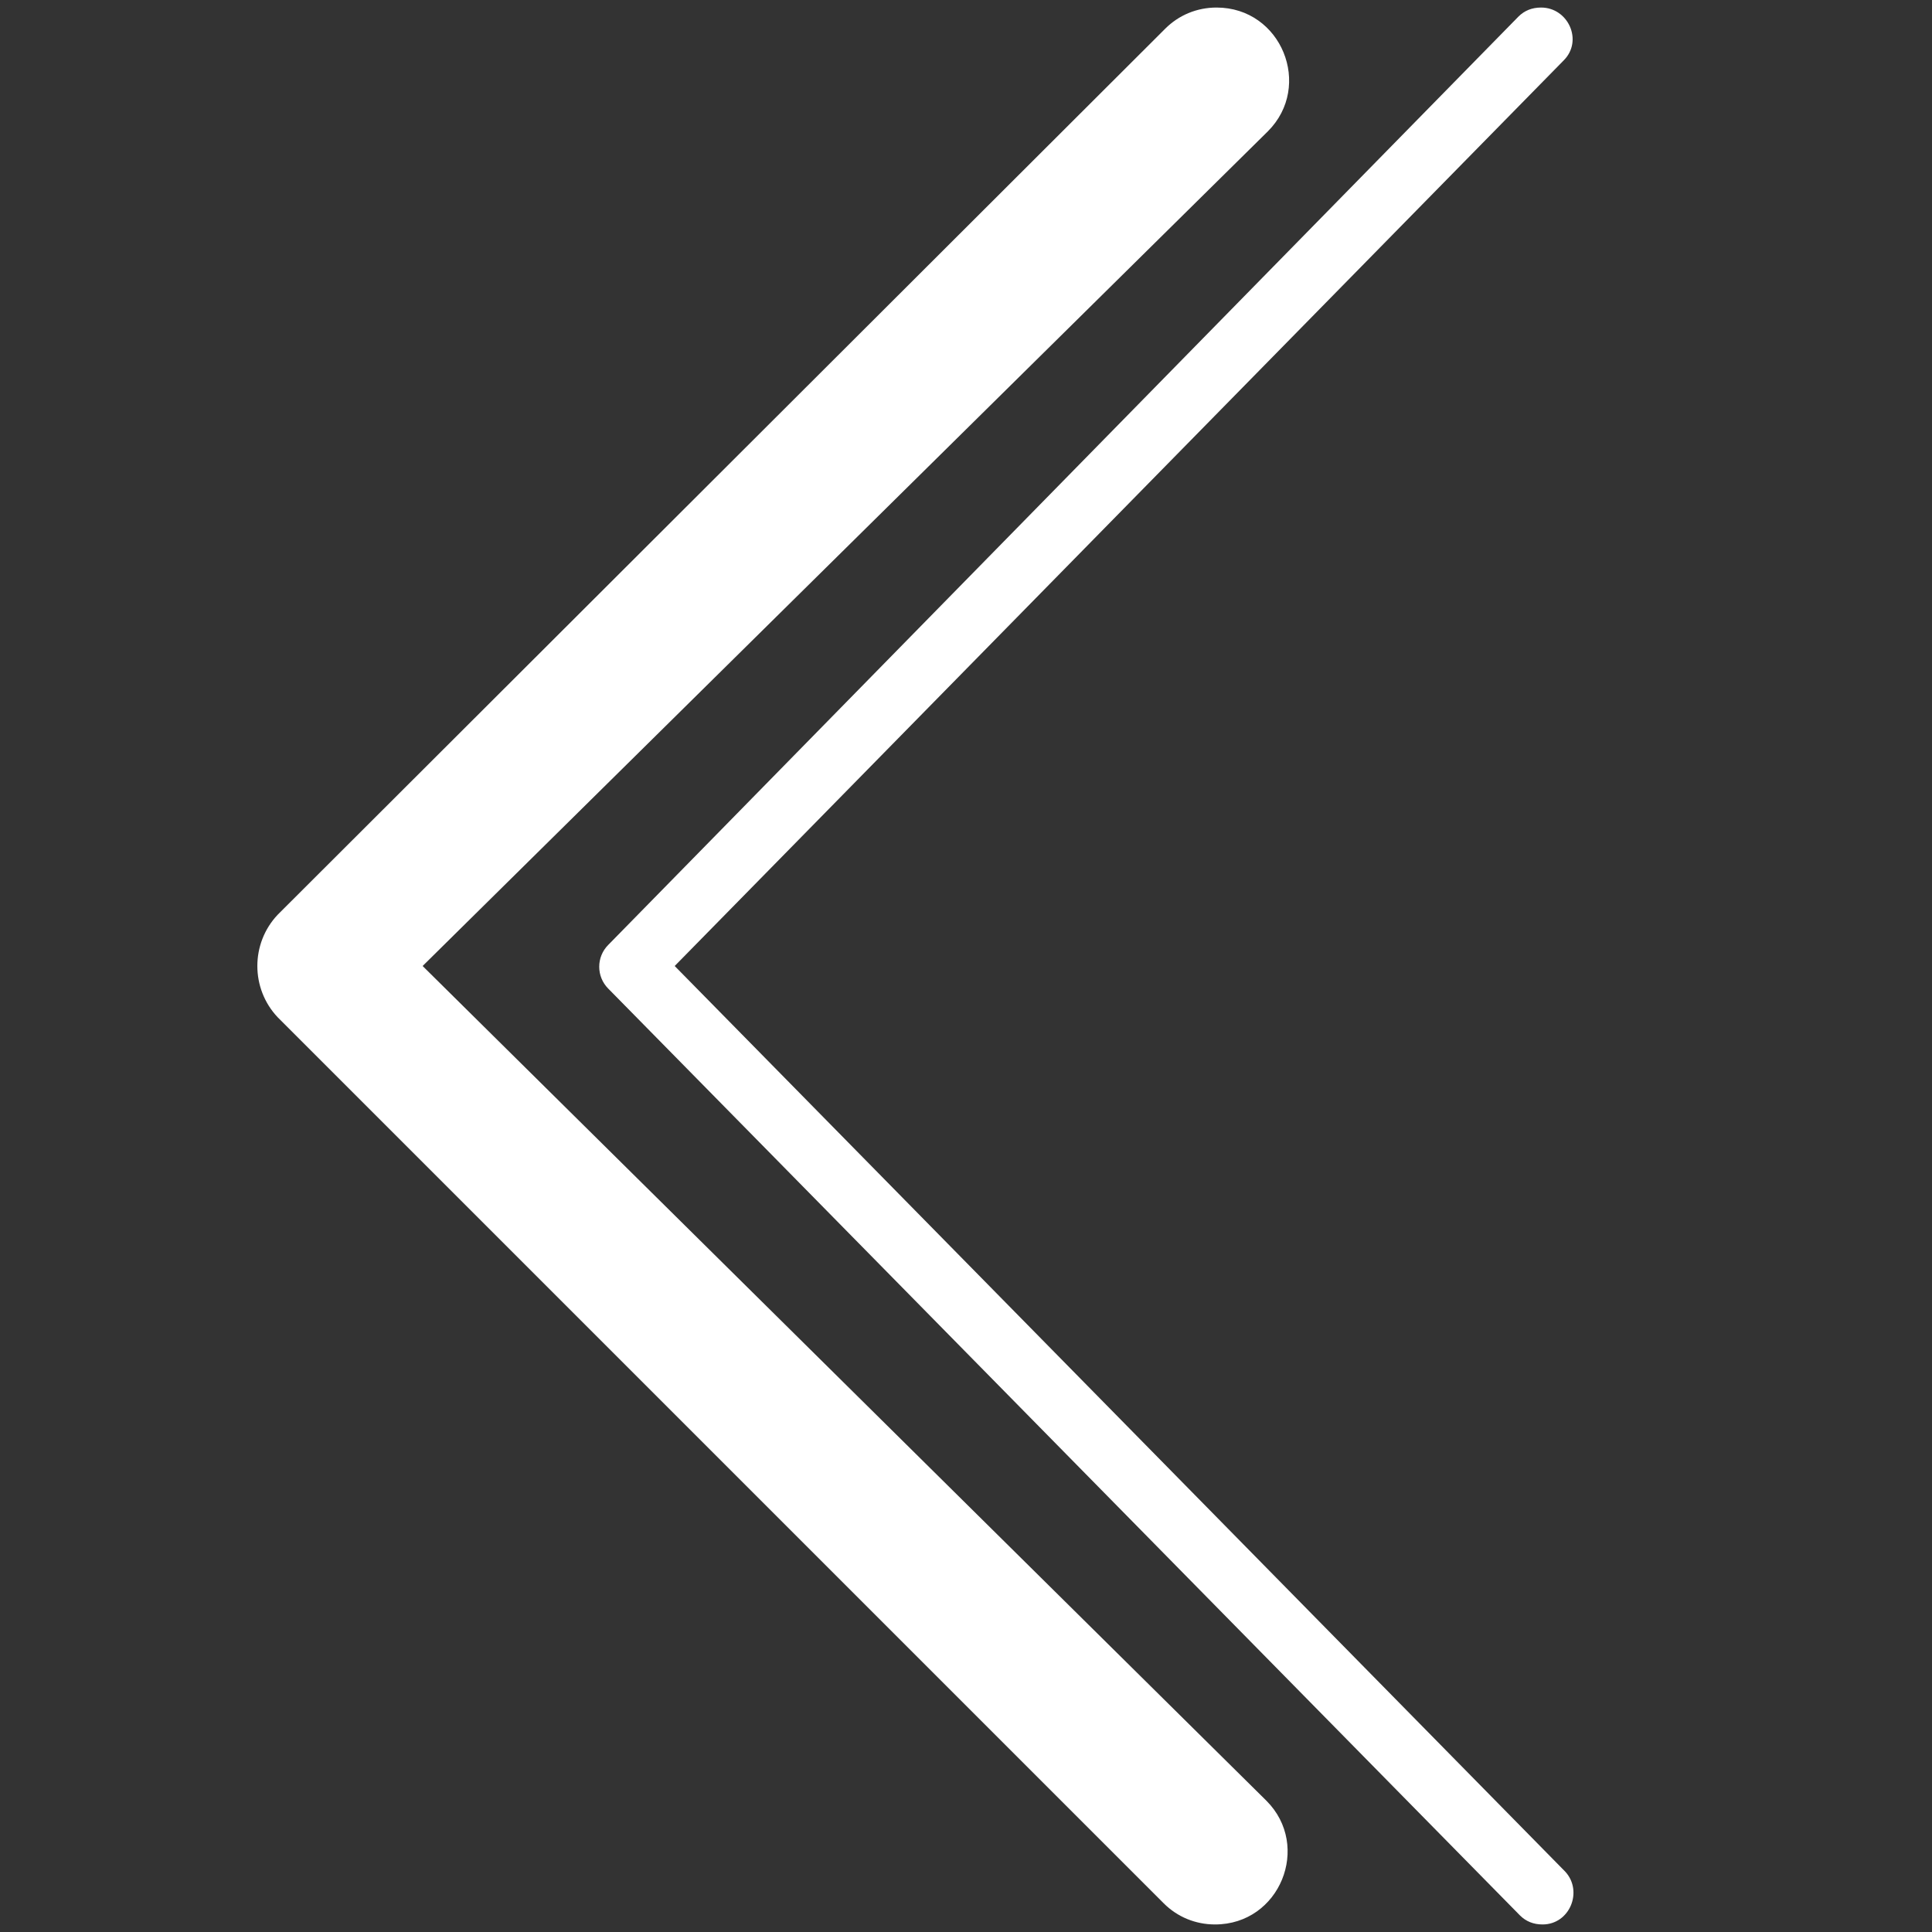 <?xml version="1.0" encoding="utf-8"?>
<!-- Generator: Adobe Illustrator 24.1.0, SVG Export Plug-In . SVG Version: 6.00 Build 0)  -->
<svg version="1.1" id="Layer_1" xmlns="http://www.w3.org/2000/svg" xmlns:xlink="http://www.w3.org/1999/xlink" x="0px" y="0px"
	 viewBox="0 0 128 128" style="enable-background:new 0 0 128 128;" xml:space="preserve">
<rect x="0" y="0" width="128" height="128" fill="#333333" stroke="none"/>
<style type="text/css">
	.st0{fill:none;}
	.st1{fill:#FFFFFF;}
	.st2{fill:#233247;}
	.st3{fill:#1FA6AA;}
	.st4{opacity:0.4;}
	.st5{fill:#332E20;}
	.st6{fill:#F2F2F1;}
	.st7{fill:#C93755;}
</style>
<g>
	<path class="st1" d="M18.4,60.6L77.2,1.9c0.9-0.9,2.1-1.4,3.4-1.4h0c4.3,0,6.4,5.2,3.4,8.2L28,64l55.9,55.3c3,3,0.9,8.2-3.4,8.2h0
		c-1.3,0-2.5-0.5-3.4-1.4L18.4,67.4C16.6,65.5,16.6,62.5,18.4,60.6z"/>
</g>
<g>
	<path class="st1" d="M102.1,0.5L102.1,0.5c-0.6,0-1.1,0.2-1.5,0.6L40.3,62.6c-0.8,0.8-0.8,2.1,0,2.9l60.4,61.4
		c0.4,0.4,0.9,0.6,1.5,0.6h0c1.8,0,2.7-2.2,1.5-3.5L44.7,64l58.9-60C104.9,2.7,103.9,0.5,102.1,0.5z"/>
</g>
<rect x="0" y="0" class="st0" width="128" height="128"/>
</svg>
